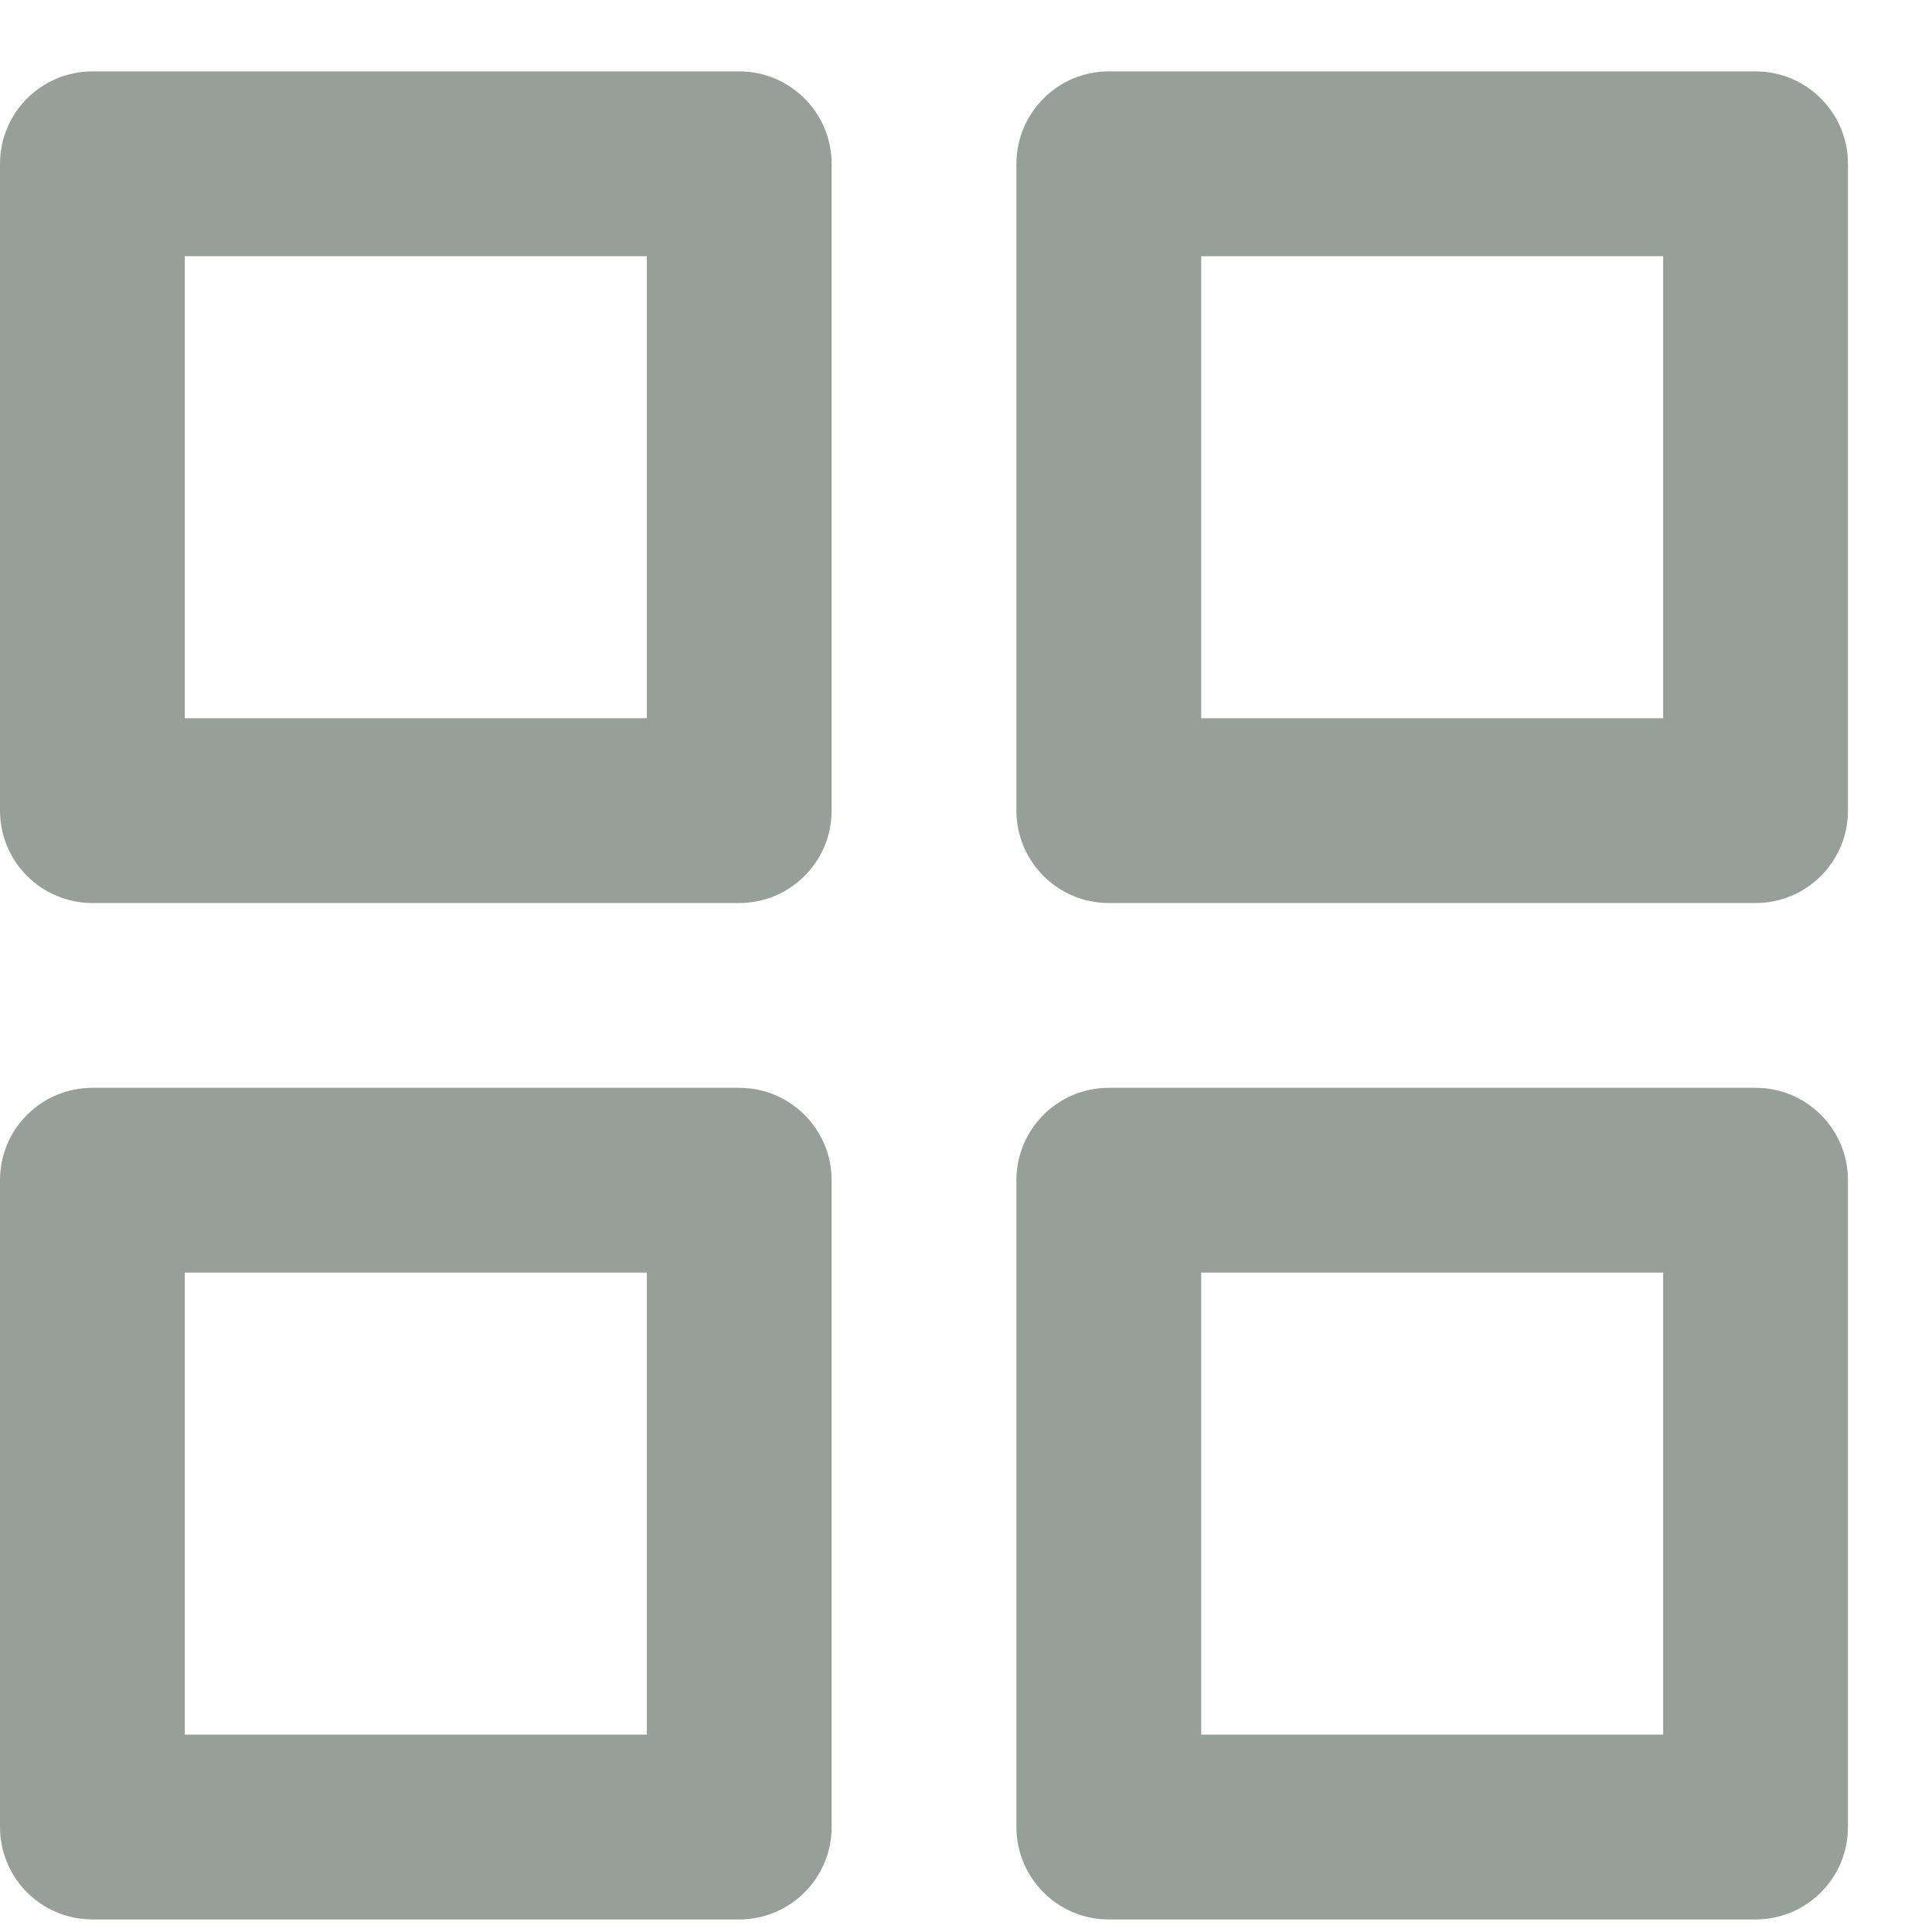 <svg width="20" height="20" viewBox="0 0 20 20" fill="none" xmlns="http://www.w3.org/2000/svg">
<path fill-rule="evenodd" clip-rule="evenodd" d="M18.174 0.739H11.478C10.95 0.739 10.522 1.168 10.522 1.696V8.391C10.522 8.92 10.95 9.348 11.478 9.348H18.174C18.702 9.348 19.13 8.92 19.13 8.391V1.696C19.13 1.168 18.702 0.739 18.174 0.739ZM17.217 2.652V7.435H12.435V2.652H17.217ZM7.652 0.739H0.957C0.428 0.739 1.32685e-05 1.168 1.32685e-05 1.696V8.391C1.32685e-05 8.92 0.428 9.348 0.957 9.348H7.652C8.18 9.348 8.609 8.92 8.609 8.391V1.696C8.609 1.168 8.18 0.739 7.652 0.739ZM6.696 2.652V7.435H1.913V2.652H6.696ZM11.478 11.261H18.174C18.702 11.261 19.13 11.689 19.13 12.217V18.913C19.13 19.442 18.702 19.87 18.174 19.87H11.478C10.95 19.87 10.522 19.442 10.522 18.913V12.217C10.522 11.689 10.95 11.261 11.478 11.261ZM17.217 17.957V13.174H12.435V17.957H17.217ZM7.652 11.261H0.957C0.428 11.261 0 11.689 0 12.217V18.913C0 19.442 0.428 19.87 0.957 19.87H7.652C8.18 19.87 8.609 19.442 8.609 18.913V12.217C8.609 11.689 8.18 11.261 7.652 11.261ZM6.696 13.174V17.957H1.913V13.174H6.696Z" fill="#979F99"/>
</svg>
